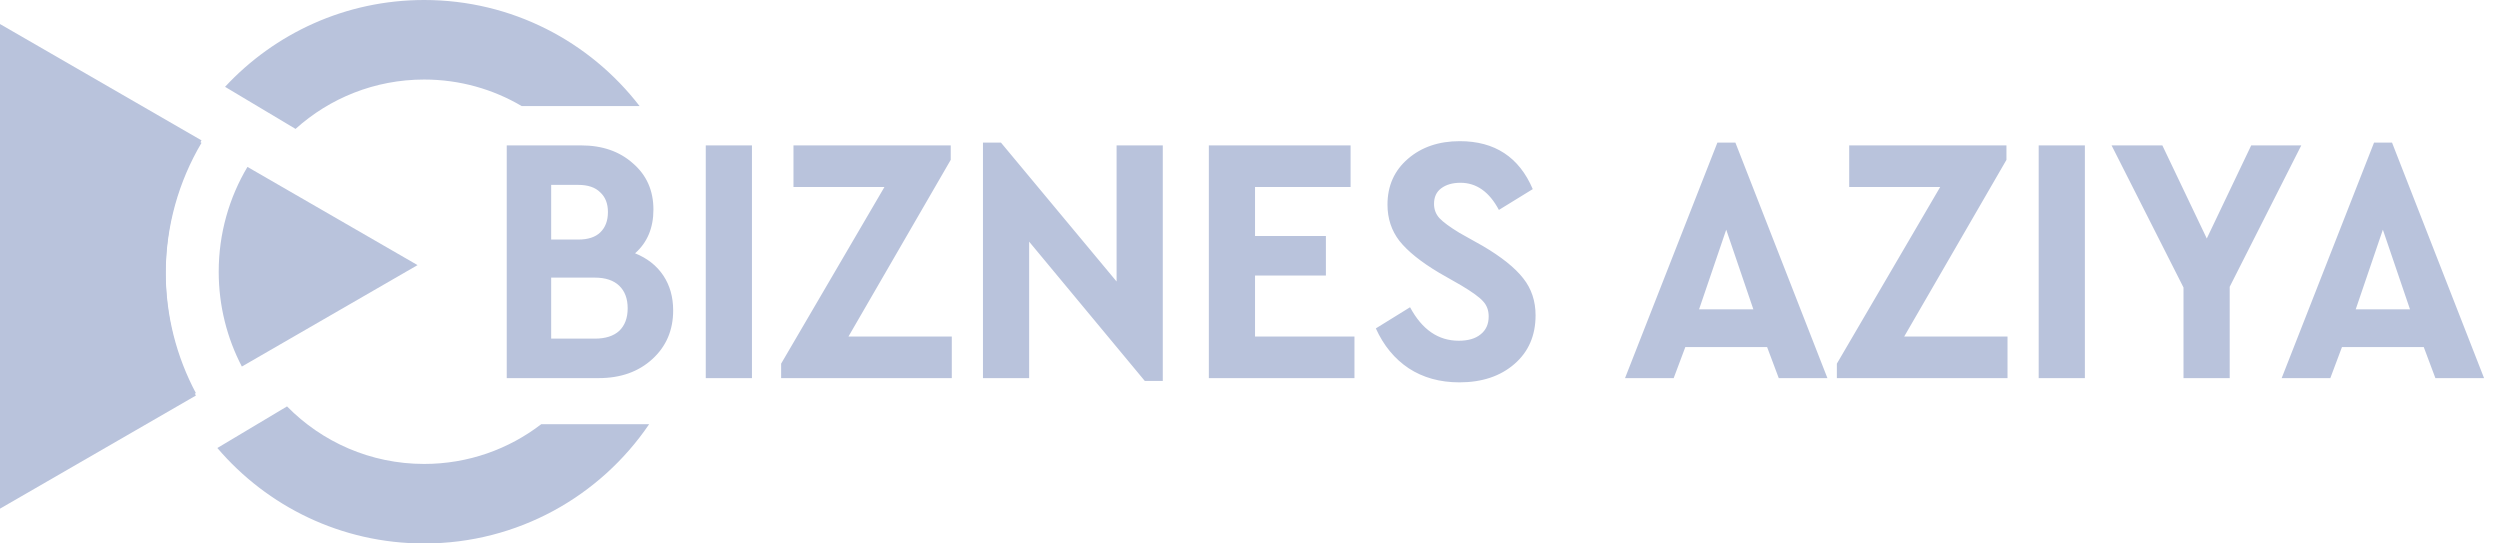 <svg width="184" height="40" viewBox="0 0 184 40" fill="none" xmlns="http://www.w3.org/2000/svg">
<path d="M49.545 22.847C49.545 24.3 49.035 25.494 48.014 26.428C46.993 27.362 45.678 27.829 44.069 27.829H37.296V10.701H42.772C44.329 10.701 45.601 11.143 46.587 12.025C47.59 12.89 48.092 14.023 48.092 15.425C48.092 16.774 47.642 17.847 46.742 18.643C47.642 19.006 48.334 19.551 48.819 20.277C49.303 21.004 49.545 21.86 49.545 22.847ZM42.564 13.608H40.566V17.631H42.564C43.274 17.631 43.81 17.457 44.173 17.111C44.554 16.748 44.744 16.246 44.744 15.606C44.744 14.983 44.554 14.499 44.173 14.153C43.81 13.79 43.274 13.608 42.564 13.608ZM45.575 24.352C45.99 23.954 46.197 23.4 46.197 22.691C46.197 21.982 45.99 21.428 45.575 21.03C45.159 20.632 44.562 20.433 43.784 20.433H40.566V24.923H43.784C44.562 24.923 45.159 24.732 45.575 24.352ZM51.944 27.829V10.701H55.344V27.829H51.944ZM62.448 24.767H70.052V27.829H57.491V26.765L65.095 13.764H58.4V10.701H69.974V11.765L62.448 24.767ZM82.181 10.701H85.581V28.037H84.257L75.745 17.786V27.829H72.346V10.494H73.669L82.181 20.719V10.701ZM88.971 27.829V10.701H99.403V13.764H92.37V17.371H97.586V20.277H92.37V24.767H99.688V27.829H88.971ZM101.262 24.17L103.78 22.613C104.662 24.257 105.856 25.078 107.361 25.078C108.053 25.078 108.589 24.923 108.97 24.611C109.368 24.3 109.567 23.859 109.567 23.288C109.567 22.838 109.428 22.466 109.151 22.172C108.892 21.878 108.356 21.488 107.543 21.004L105.908 20.07C104.575 19.274 103.607 18.495 103.001 17.734C102.413 16.973 102.119 16.082 102.119 15.061C102.119 13.677 102.62 12.553 103.624 11.688C104.627 10.823 105.899 10.39 107.439 10.39C110.017 10.39 111.807 11.566 112.811 13.919L110.319 15.451C109.61 14.118 108.667 13.452 107.491 13.452C106.902 13.452 106.427 13.591 106.063 13.867C105.717 14.127 105.544 14.508 105.544 15.009C105.544 15.407 105.674 15.753 105.934 16.047C106.21 16.341 106.703 16.705 107.413 17.137L109.126 18.098C110.51 18.911 111.504 19.707 112.11 20.485C112.715 21.246 113.018 22.155 113.018 23.21C113.018 24.698 112.499 25.892 111.461 26.791C110.423 27.691 109.074 28.141 107.413 28.141C105.977 28.141 104.731 27.795 103.676 27.103C102.638 26.411 101.833 25.433 101.262 24.17ZM130.916 27.829L130.06 25.546H124.039L123.183 27.829H119.602L126.401 10.494H127.724L134.498 27.829H130.916ZM129.048 22.769L127.05 16.904L125.051 22.769H129.048ZM140.15 24.767H147.753V27.829H135.193V26.765L142.797 13.764H136.101V10.701H147.675V11.765L140.15 24.767ZM150.047 27.829V10.701H153.447V27.829H150.047ZM169.374 10.701L164.106 21.108V27.829H160.706V21.16L155.412 10.701H159.149L162.419 17.553L165.689 10.701H169.374ZM179.245 27.829L178.389 25.546H172.368L171.512 27.829H167.931L174.73 10.494H176.053L182.827 27.829H179.245ZM177.377 22.769L175.379 16.904L173.38 22.769H177.377Z" fill="#B9C3DC"/>
<path fill-rule="evenodd" clip-rule="evenodd" d="M31.219 5.854C27.578 5.854 24.259 7.229 21.752 9.488L16.564 6.39C20.216 2.459 25.43 0 31.219 0C37.674 0 43.415 3.058 47.072 7.805H38.393C36.289 6.565 33.837 5.854 31.219 5.854ZM39.837 31.22C37.45 33.055 34.462 34.146 31.219 34.146C27.266 34.146 23.692 32.525 21.125 29.911L15.997 32.973C19.665 37.273 25.124 40 31.219 40C38.106 40 44.181 36.519 47.778 31.22H39.837Z" fill="#B9C3DC"/>
<path fill-rule="evenodd" clip-rule="evenodd" d="M17.8 26.978L30.732 19.512L18.212 12.284C16.869 14.543 16.097 17.181 16.097 20C16.097 22.517 16.712 24.89 17.8 26.978ZM14.417 28.931C12.999 26.268 12.195 23.228 12.195 20C12.195 16.47 13.156 13.165 14.831 10.332L0 1.769V37.255L14.417 28.931Z" fill="#B9C3DC"/>
<path fill-rule="evenodd" clip-rule="evenodd" d="M14.417 29.113L0 37.437V1.951L14.831 10.514C13.156 13.347 12.195 16.652 12.195 20.182C12.195 23.41 12.999 26.45 14.417 29.113Z" fill="#B9C3DC"/>
</svg>
